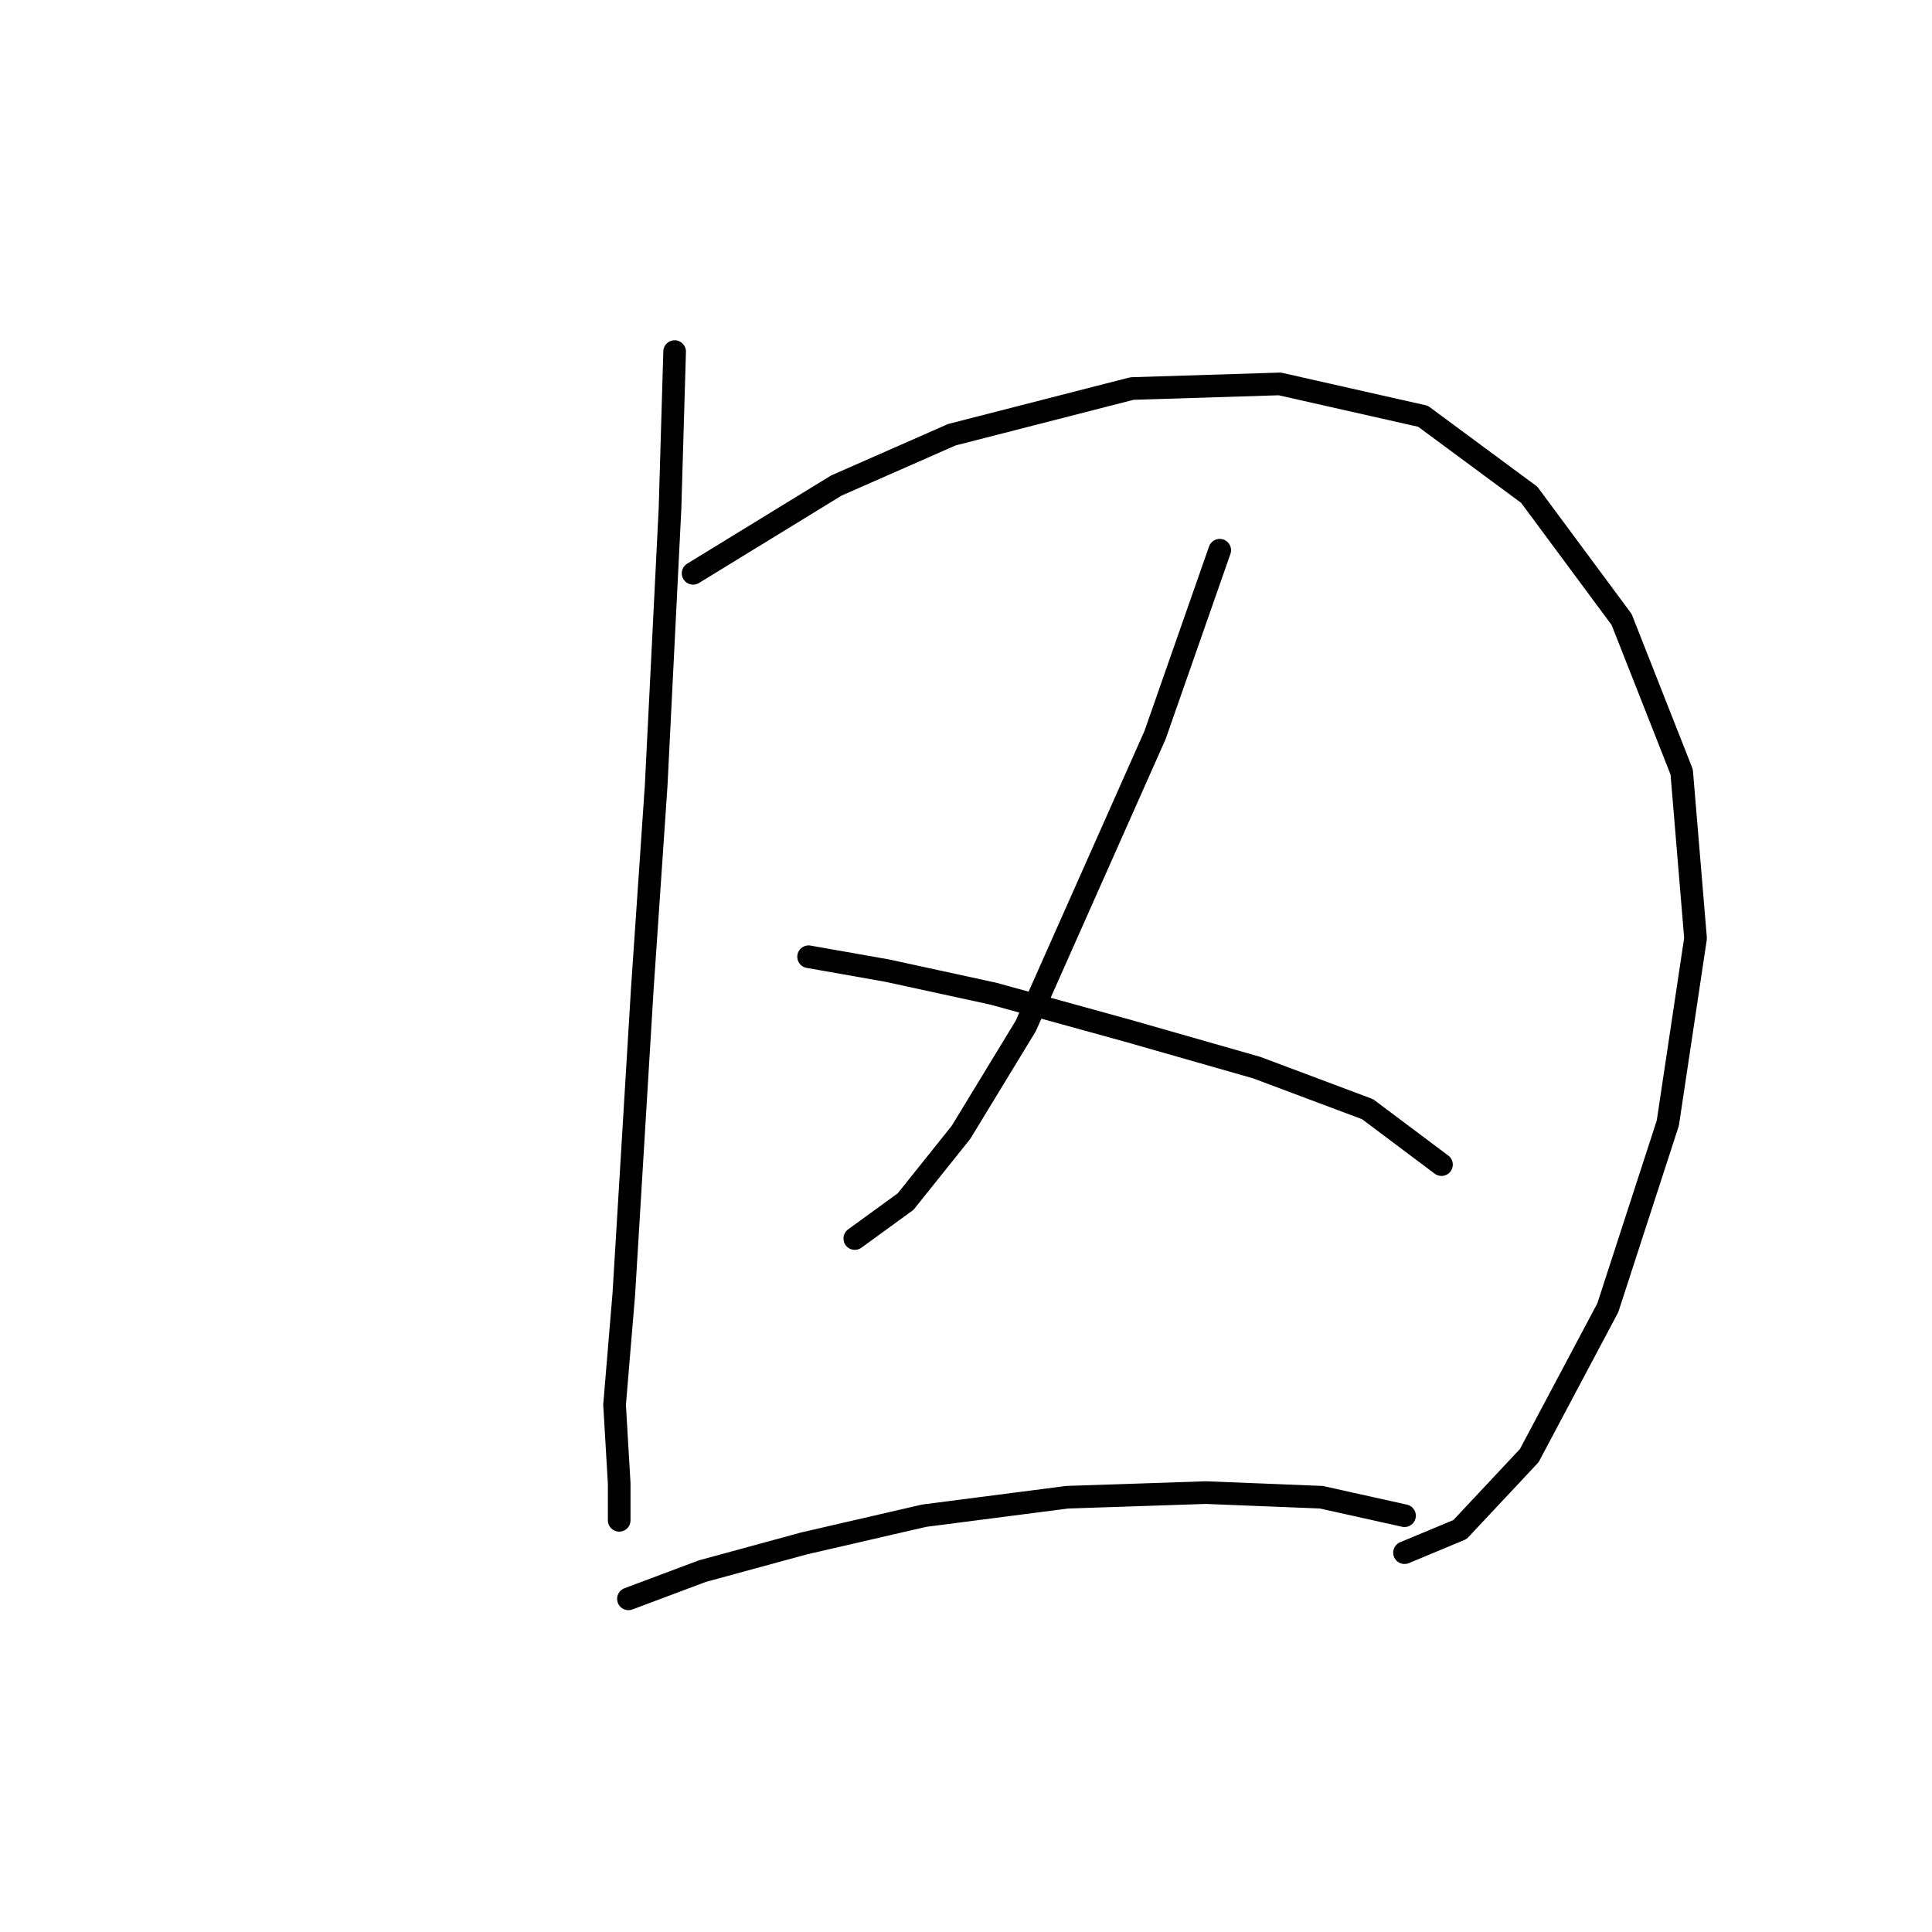 <?xml version="1.0" standalone="no"?>
    <svg width="256" height="256" xmlns="http://www.w3.org/2000/svg" version="1.1">
    <polyline stroke="black" stroke-width="3" stroke-linecap="round" fill="transparent" stroke-linejoin="round" points="89.392 46.586 88.78 67.398 86.943 104.125 85.107 131.058 82.659 171.457 81.434 186.148 82.046 196.554 82.046 201.451 82.046 198.39 82.046 198.39 " />
        <polyline stroke="black" stroke-width="3" stroke-linecap="round" fill="transparent" stroke-linejoin="round" points="91.84 75.968 110.816 64.338 126.119 57.604 149.991 51.483 169.579 50.871 188.554 55.156 202.633 65.562 214.875 82.089 222.832 102.289 224.669 124.325 220.996 148.809 213.039 173.294 202.633 192.881 193.451 202.675 186.106 205.736 186.106 205.736 " />
        <polyline stroke="black" stroke-width="3" stroke-linecap="round" fill="transparent" stroke-linejoin="round" points="161.621 72.907 153.052 97.392 135.912 135.955 127.343 150.033 119.997 159.215 113.264 164.112 113.264 164.112 " />
        <polyline stroke="black" stroke-width="3" stroke-linecap="round" fill="transparent" stroke-linejoin="round" points="107.143 126.773 117.549 128.61 131.628 131.67 149.379 136.567 166.518 141.464 181.209 146.973 191.003 154.318 191.003 154.318 " />
        <polyline stroke="black" stroke-width="3" stroke-linecap="round" fill="transparent" stroke-linejoin="round" points="83.271 211.857 93.064 208.184 106.531 204.512 122.446 200.839 141.421 198.39 159.785 197.778 175.088 198.39 186.106 200.839 186.106 200.839 " />
        </svg>